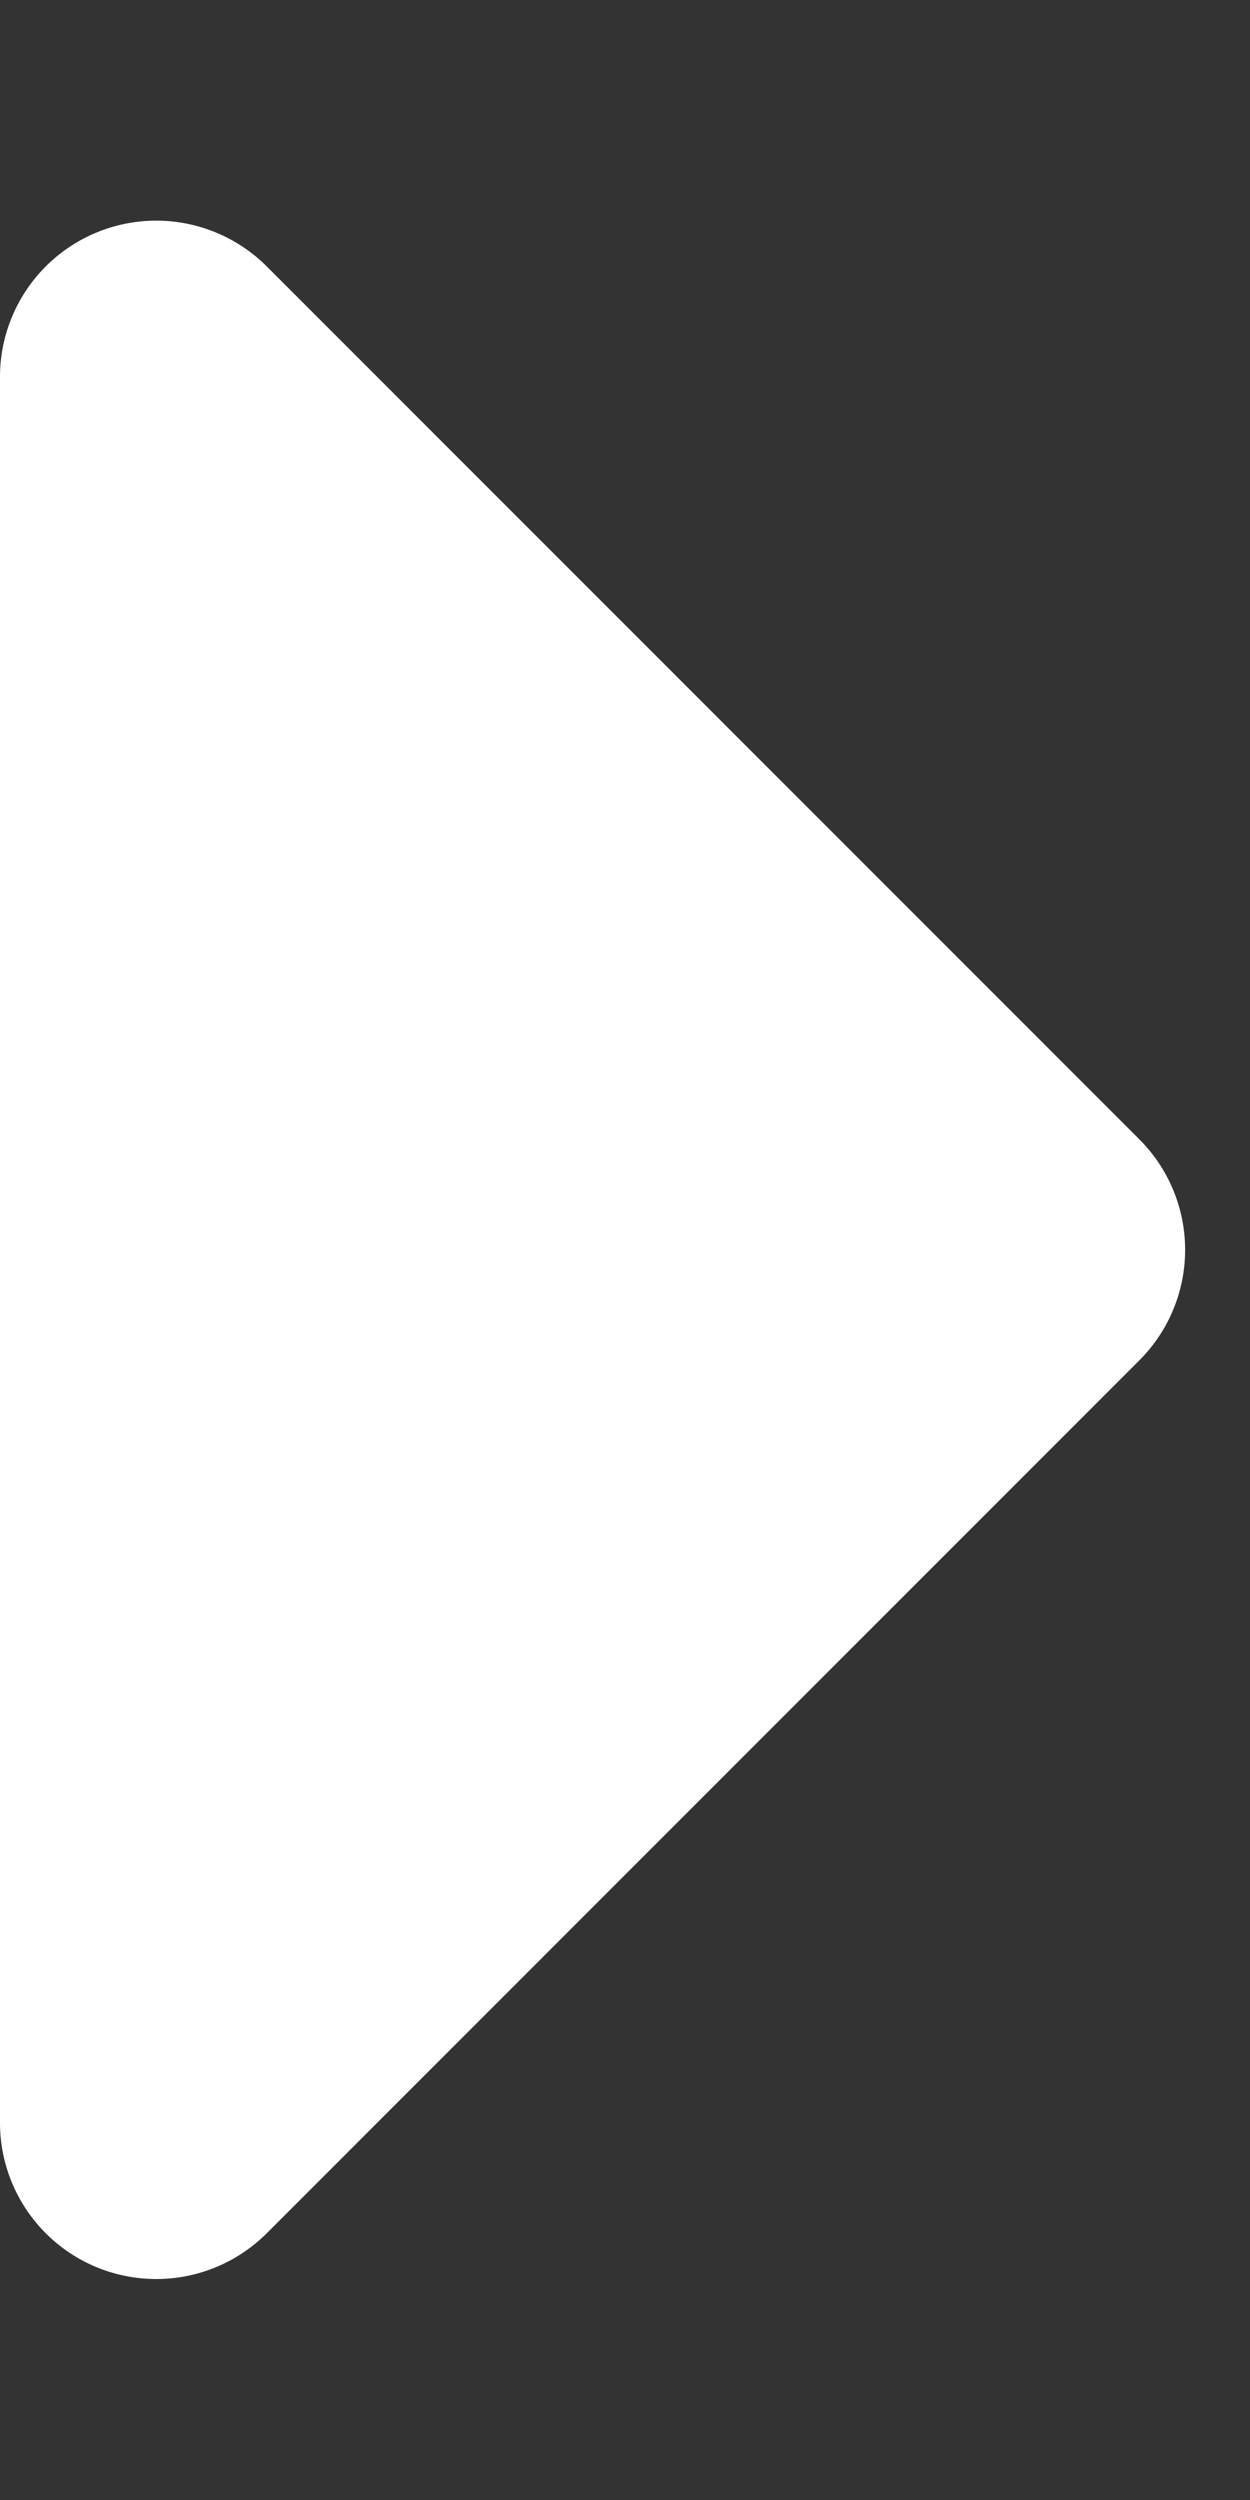 <svg xmlns="http://www.w3.org/2000/svg" width="4" height="8" viewBox="0 0 4 8">
  <rect x="0" y="0" width="4" height="8" fill="#333333" stroke="none"/>
  <path id="whtr_Btn" d="M3.646.354a.5.5,0,0,1,.707,0L7.146,3.146A.5.5,0,0,1,6.793,4H1.207a.5.5,0,0,1-.354-.854Z" transform="translate(4) rotate(90)" fill="#fff"/>
</svg>
